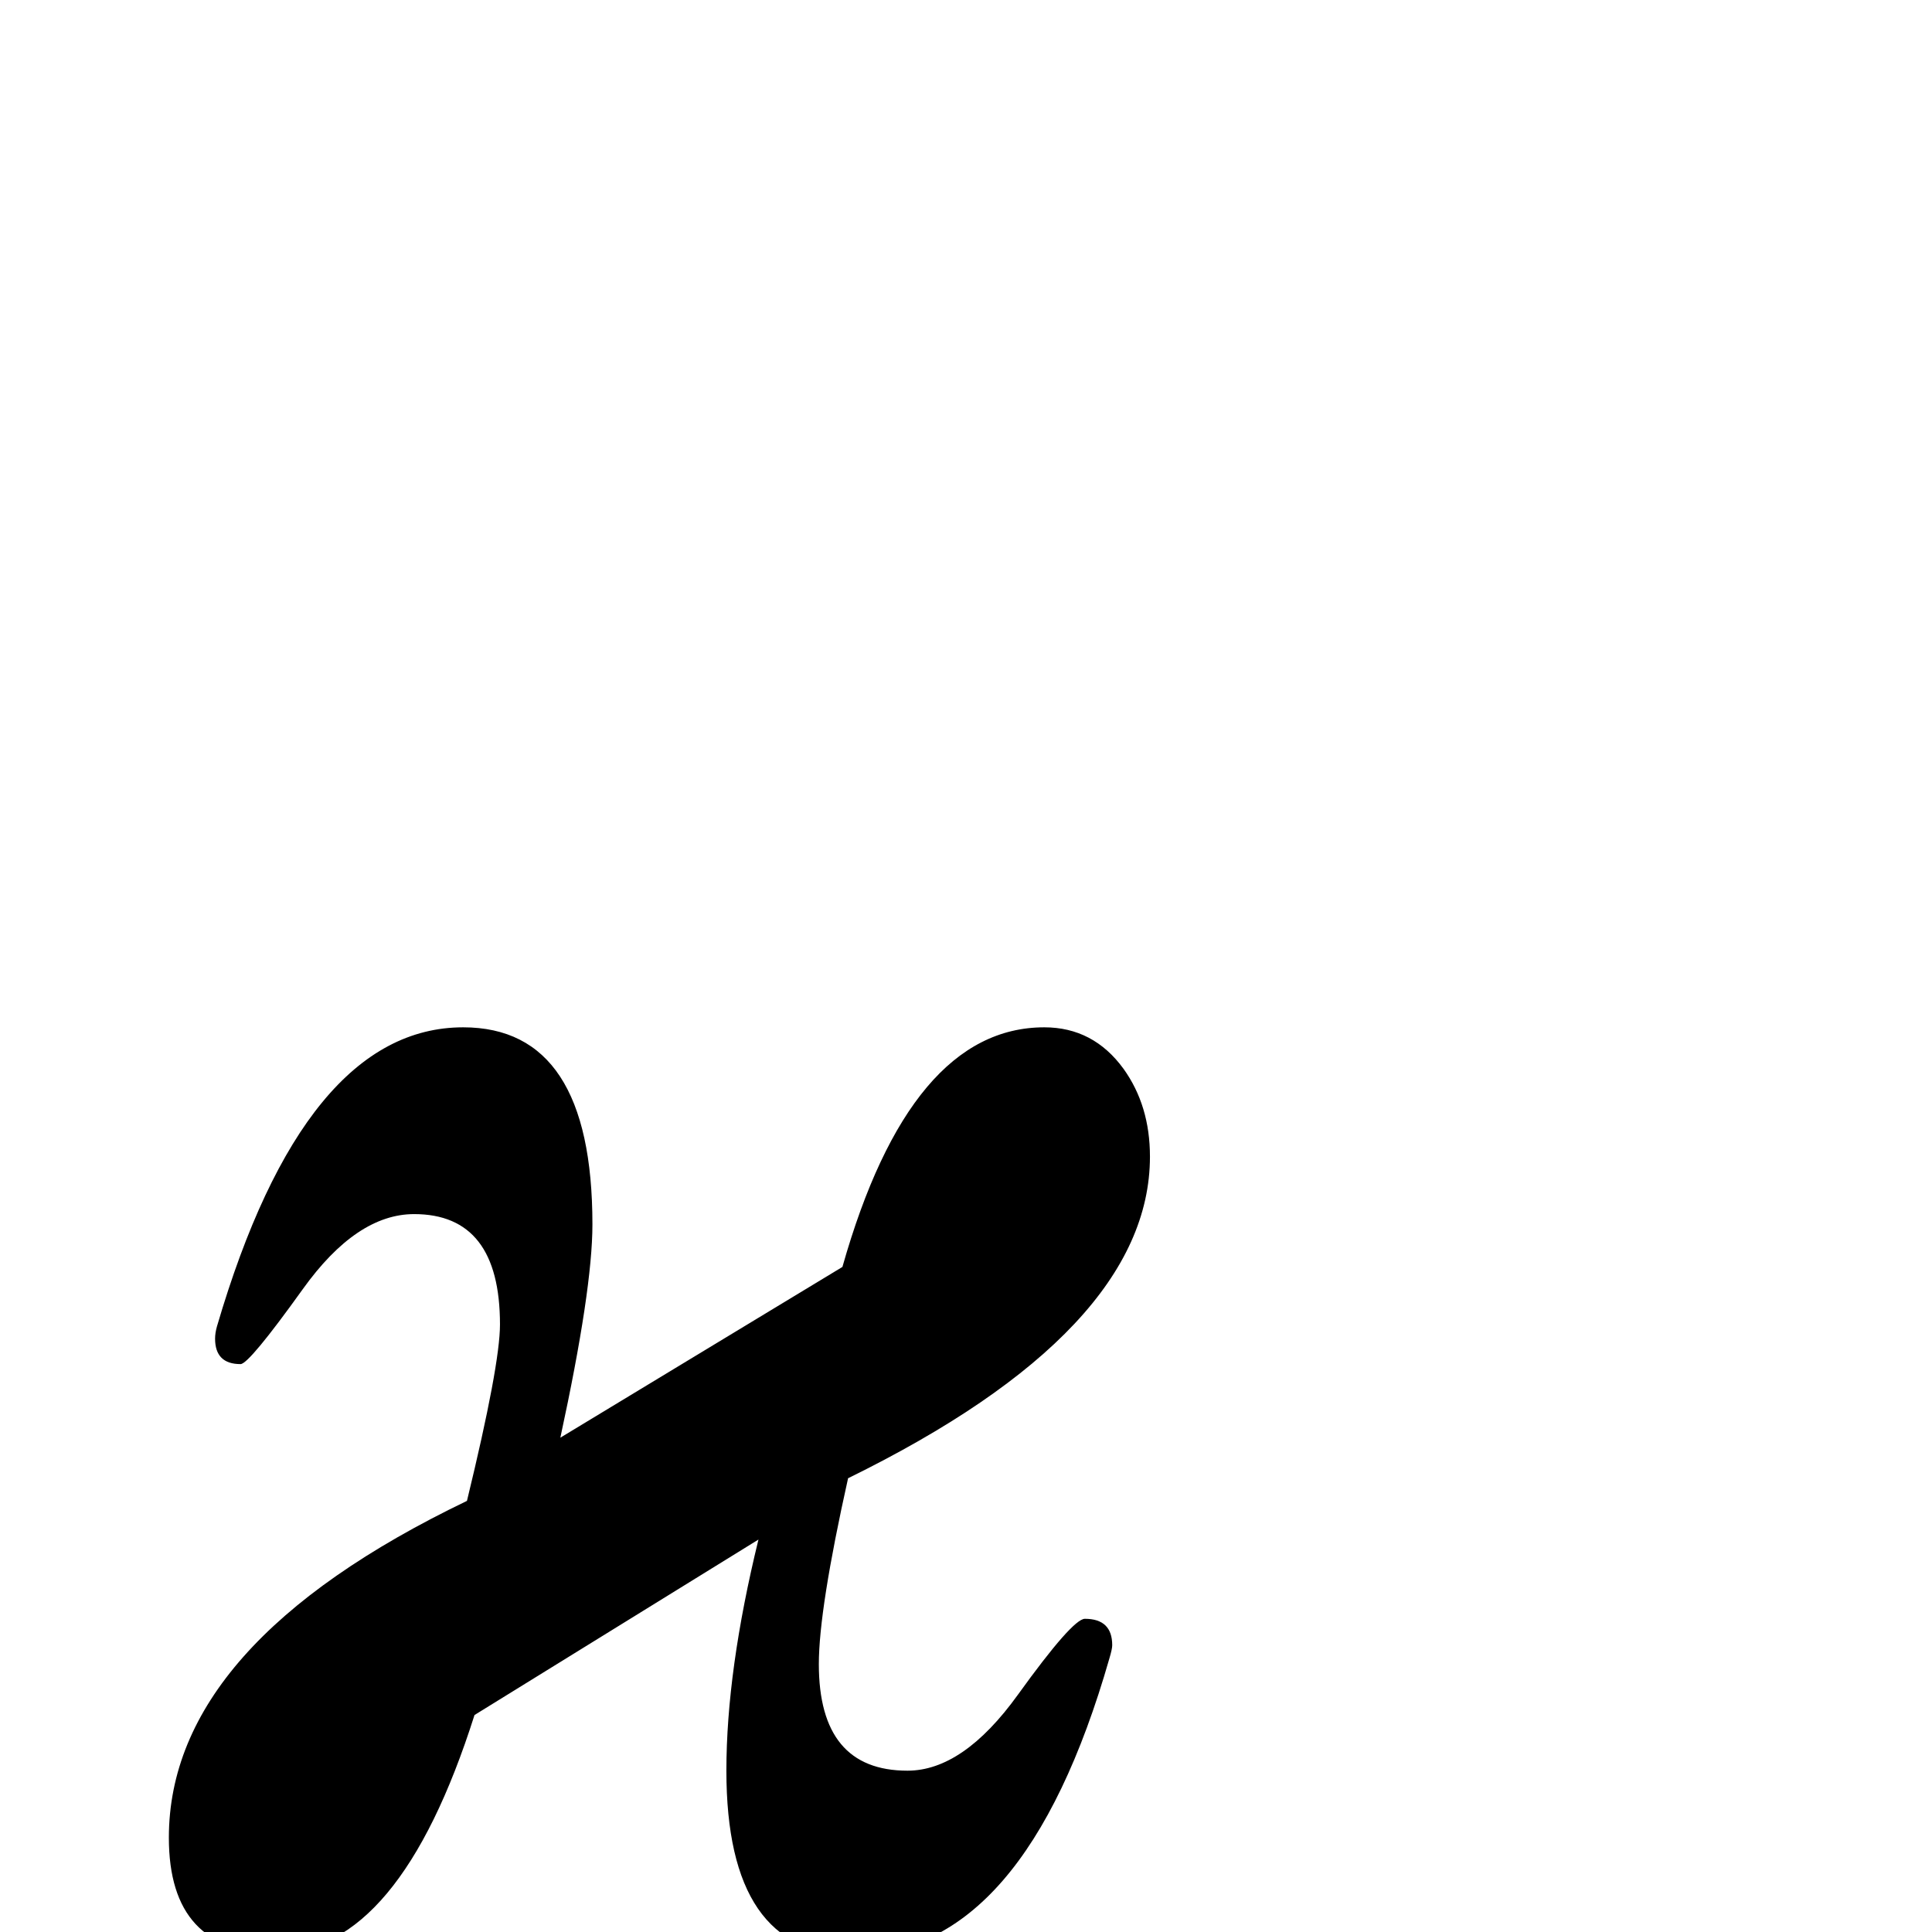 <?xml version="1.0" standalone="no"?>
<!DOCTYPE svg PUBLIC "-//W3C//DTD SVG 1.1//EN" "http://www.w3.org/Graphics/SVG/1.1/DTD/svg11.dtd" >
<svg viewBox="0 -442 2048 2048">
  <g transform="matrix(1 0 0 -1 0 1606)">
   <path fill="currentColor"
d="M1219 822q0 -184 -320 -341q-31 -139 -31 -197q0 -113 94 -113q59 0 117 80.5t71 80.5q29 0 29 -28q0 -4 -3 -14q-90 -314 -272 -314q-134 0 -134 195q0 106 34 245l-301 -186q-80 -252 -211 -252q-113 0 -113 122q0 205 316 357q35 144 35 187q0 117 -91 117
q-61 0 -118 -79.5t-66 -79.5q-27 0 -27 27q0 6 2 13q93 317 261 317q137 0 137 -209q0 -69 -34 -226l299 181q72 254 214 254q52 0 84 -44q28 -39 28 -93z" />
  </g>

</svg>
